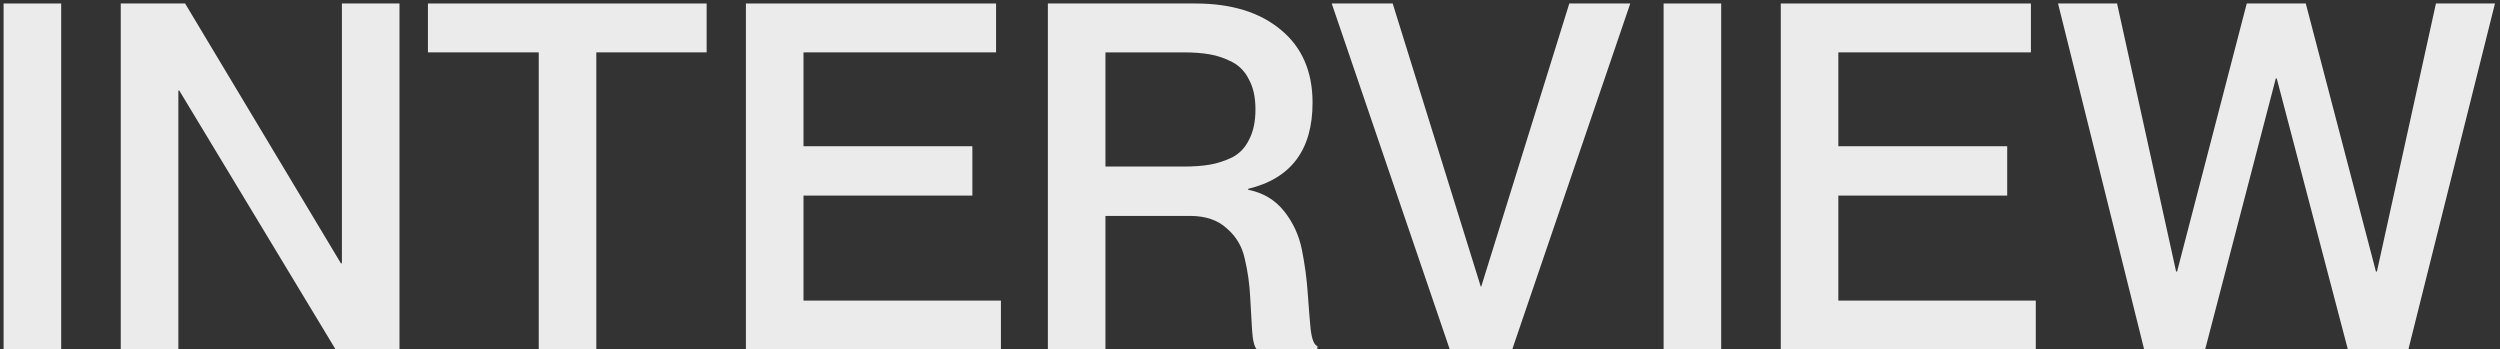 <svg width="93" height="13" viewBox="0 0 93 13" fill="none" xmlns="http://www.w3.org/2000/svg">
<rect x="0" y="0" width="93" height="13" fill="#333333" stroke="none"/>
<g id="INTERVIEW">
<path d="M0.134 0.13H2.276V13H0.134V0.13Z" fill="white" fill-opacity="0.9"/>
<path d="M4.492 13V0.13H6.886L12.682 9.796H12.719V0.13H14.861V13H12.485L6.67 3.37H6.635V13H4.492Z" fill="white" fill-opacity="0.9"/>
<path d="M20.041 13V1.948H15.919V0.13H26.287V1.948H22.183V13H20.041Z" fill="white" fill-opacity="0.9"/>
<path d="M29.89 5.44H36.172V7.276H29.89V11.182H37.234V13H27.748V0.13H37.054V1.948H29.89V5.44Z" fill="white" fill-opacity="0.9"/>
<path d="M38.981 13V0.13H44.471C45.803 0.13 46.859 0.454 47.639 1.102C48.431 1.75 48.827 2.656 48.827 3.82C48.827 5.572 48.029 6.64 46.433 7.024V7.06C46.985 7.168 47.429 7.432 47.765 7.852C48.101 8.272 48.323 8.752 48.431 9.292C48.539 9.832 48.611 10.366 48.647 10.894C48.683 11.41 48.719 11.86 48.755 12.244C48.803 12.628 48.887 12.838 49.007 12.874V13H46.757C46.661 12.904 46.601 12.664 46.577 12.28C46.553 11.896 46.529 11.476 46.505 11.02C46.481 10.552 46.415 10.09 46.307 9.634C46.211 9.178 45.989 8.8 45.641 8.5C45.305 8.188 44.849 8.032 44.273 8.032H41.123V13H38.981ZM41.123 1.948V6.196H44.021C44.405 6.196 44.735 6.172 45.011 6.124C45.287 6.076 45.563 5.986 45.839 5.854C46.115 5.71 46.325 5.488 46.469 5.188C46.625 4.888 46.703 4.516 46.703 4.072C46.703 3.628 46.625 3.262 46.469 2.974C46.325 2.674 46.115 2.452 45.839 2.308C45.563 2.164 45.281 2.068 44.993 2.02C44.717 1.972 44.393 1.948 44.021 1.948H41.123Z" fill="white" fill-opacity="0.9"/>
<path d="M49.54 0.13H51.808L55.084 10.66H55.102L58.378 0.13H60.646L56.254 13H53.932L49.54 0.13Z" fill="white" fill-opacity="0.9"/>
<path d="M61.886 0.13H64.028V13H61.886V0.13Z" fill="white" fill-opacity="0.9"/>
<path d="M68.386 5.44H74.668V7.276H68.386V11.182H75.731V13H66.245V0.13H75.55V1.948H68.386V5.44Z" fill="white" fill-opacity="0.9"/>
<path d="M76.559 0.13H78.755L80.951 10.102H80.987L83.579 0.13H85.775L88.385 10.102H88.421L90.617 0.13H92.813L89.591 13H87.341L84.695 2.92H84.659L82.031 13H79.763L76.559 0.13Z" fill="white" fill-opacity="0.9"/>
</g>
</svg>
